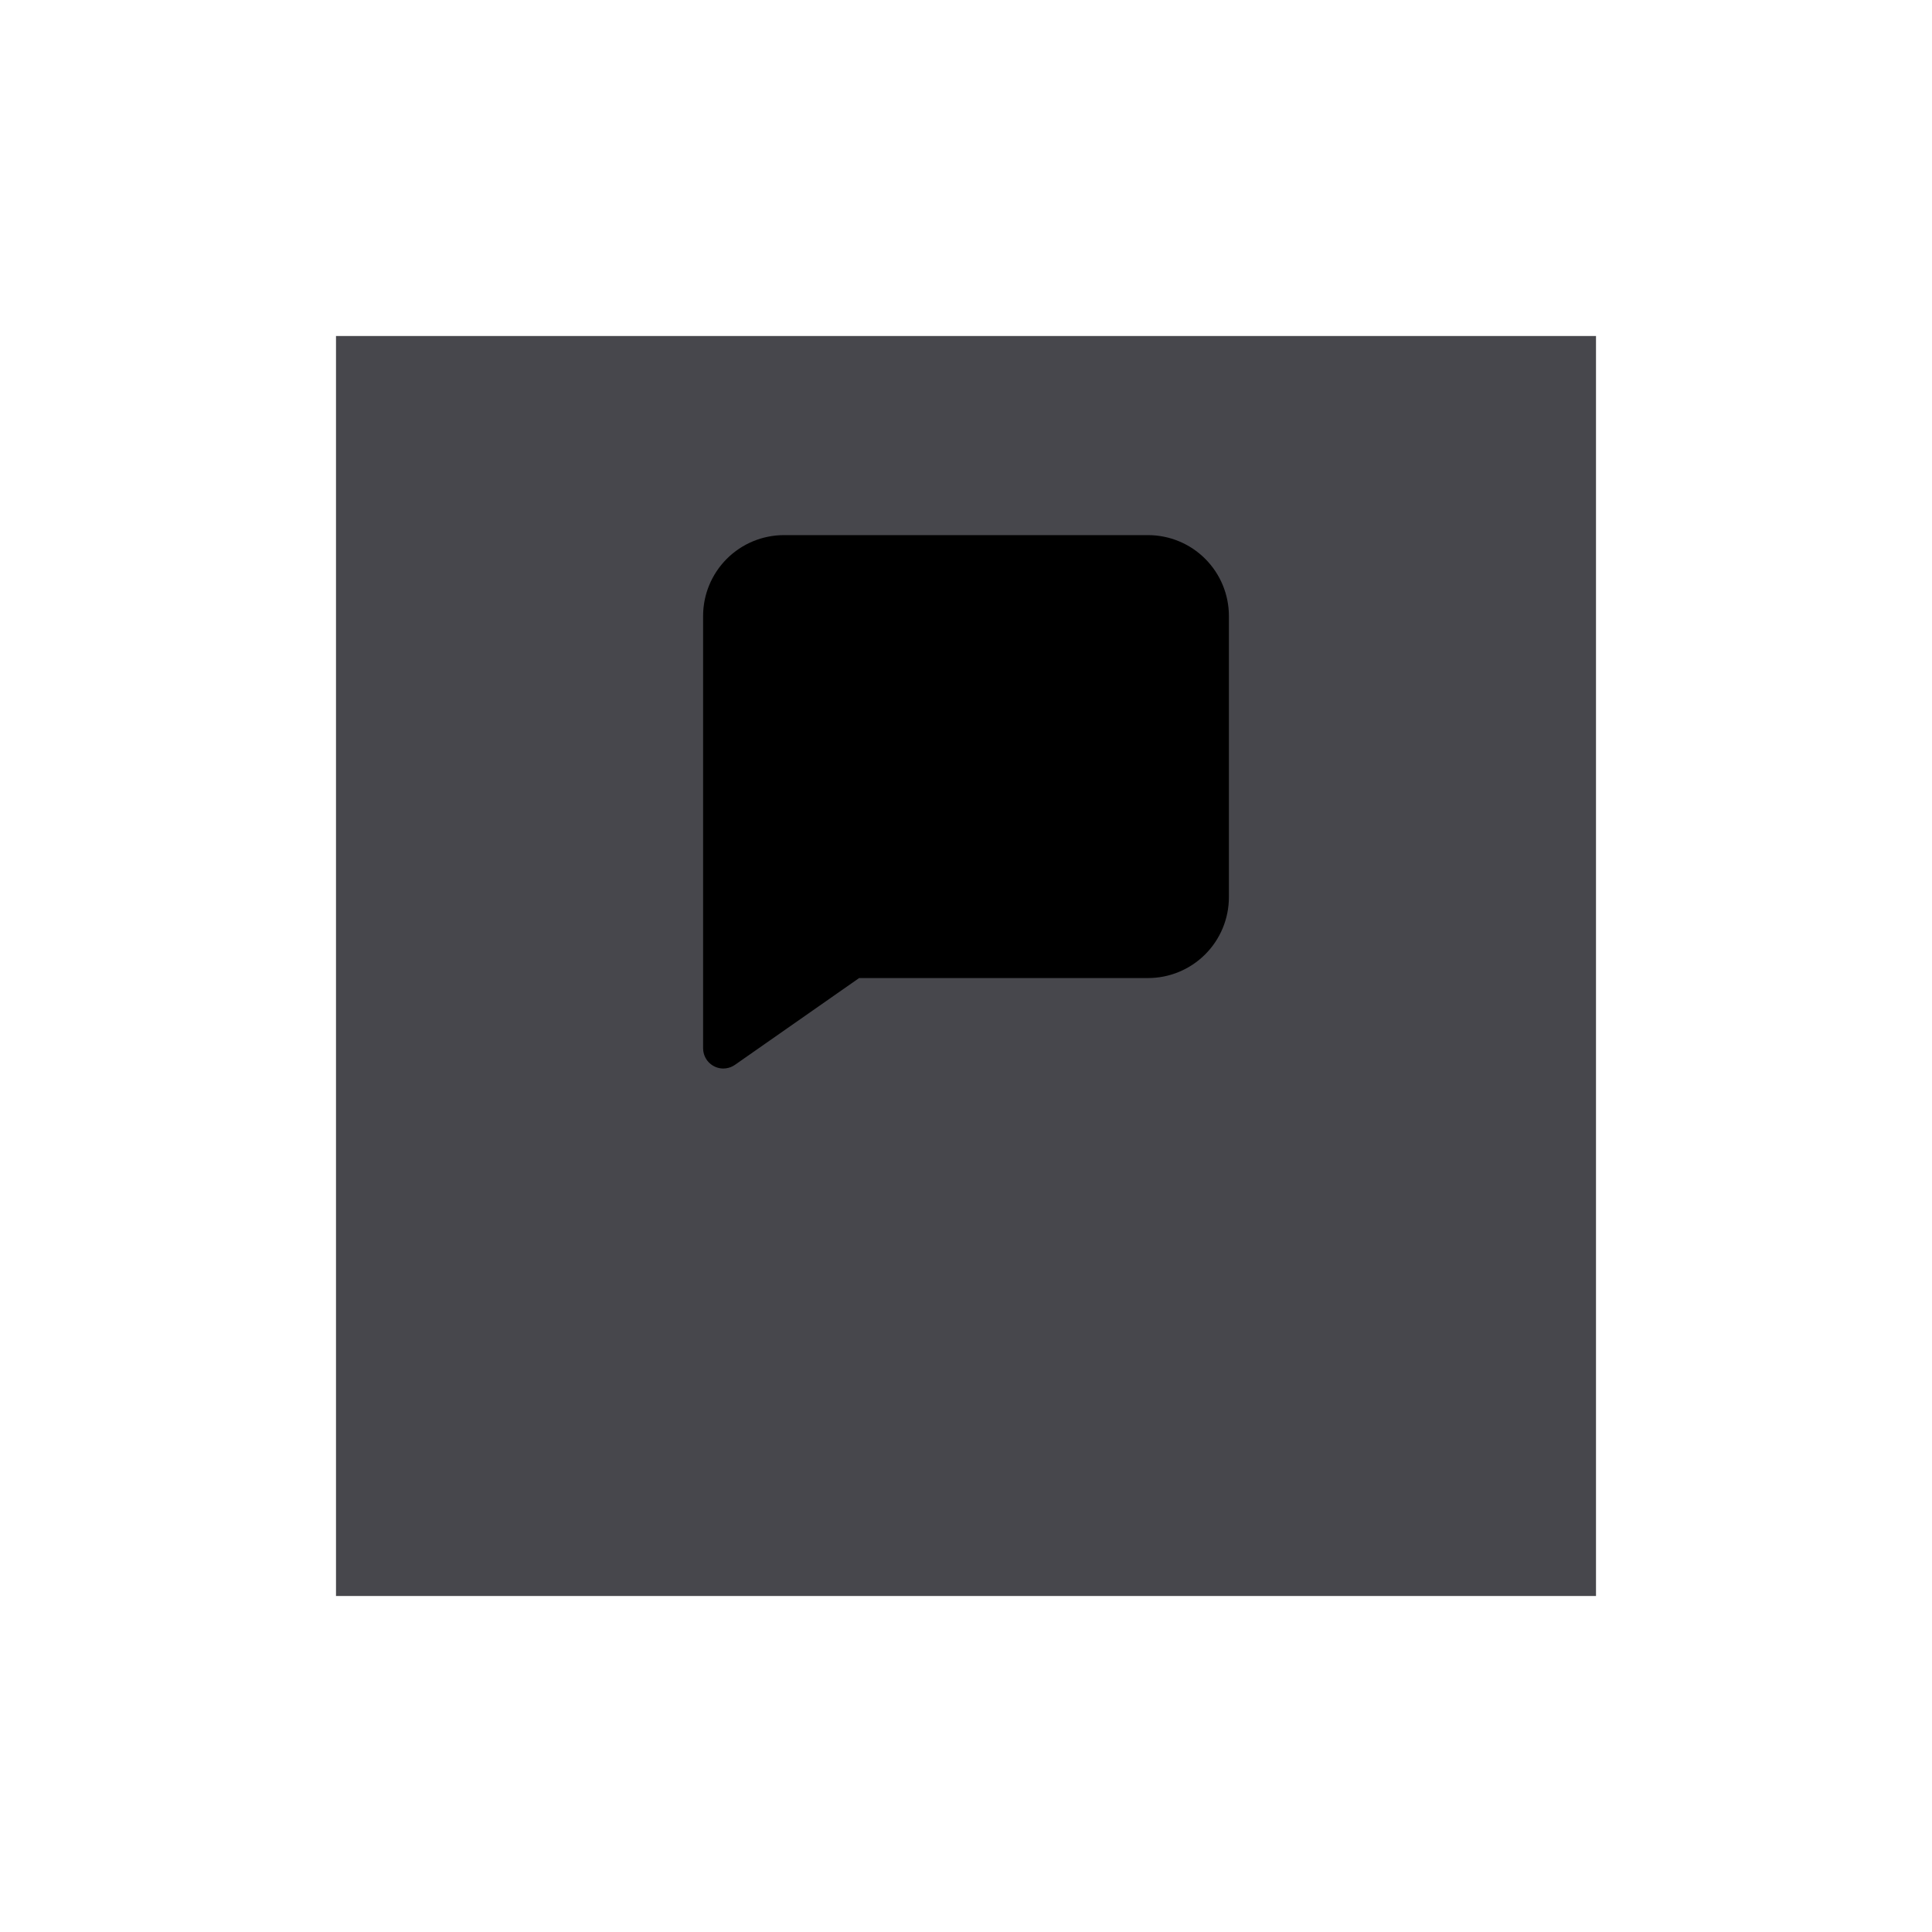<svg width="92" height="92" viewBox="0 0 92 92" fill="none" xmlns="http://www.w3.org/2000/svg">
<g filter="url(#filter0_d_1_1010)">
<rect x="16" y="8" width="60" height="60" fill="#47474C"/>
</g>
<g clip-path="url(#clip0_1_1010)">
<path d="M54.667 25.482C55.688 25.482 56.668 25.887 57.39 26.61C58.113 27.332 58.519 28.312 58.519 29.333V42.722C58.519 43.744 58.113 44.724 57.39 45.446C56.668 46.168 55.688 46.574 54.667 46.574L40.912 46.573L34.996 50.708C34.867 50.798 34.719 50.855 34.563 50.874L34.444 50.882C34.208 50.882 33.981 50.795 33.804 50.638C33.628 50.481 33.516 50.265 33.488 50.03L33.481 49.919V29.333C33.481 28.312 33.887 27.332 34.61 26.61C35.332 25.887 36.312 25.482 37.333 25.482H54.667Z" fill="black"/>
</g>
<defs>
<filter id="filter0_d_1_1010" x="0" y="0" width="92" height="92" filterUnits="userSpaceOnUse" color-interpolation-filters="sRGB">
<feFlood flood-opacity="0" result="BackgroundImageFix"/>
<feColorMatrix in="SourceAlpha" type="matrix" values="0 0 0 0 0 0 0 0 0 0 0 0 0 0 0 0 0 0 127 0" result="hardAlpha"/>
<feOffset dy="8"/>
<feGaussianBlur stdDeviation="8"/>
<feColorMatrix type="matrix" values="0 0 0 0 0 0 0 0 0 0 0 0 0 0 0 0 0 0 0.15 0"/>
<feBlend mode="normal" in2="BackgroundImageFix" result="effect1_dropShadow_1_1010"/>
<feBlend mode="normal" in="SourceGraphic" in2="effect1_dropShadow_1_1010" result="shape"/>
</filter>
<clipPath id="clip0_1_1010">
<rect width="26" height="26" fill="white" transform="translate(33 25)"/>
</clipPath>
</defs>
</svg>
